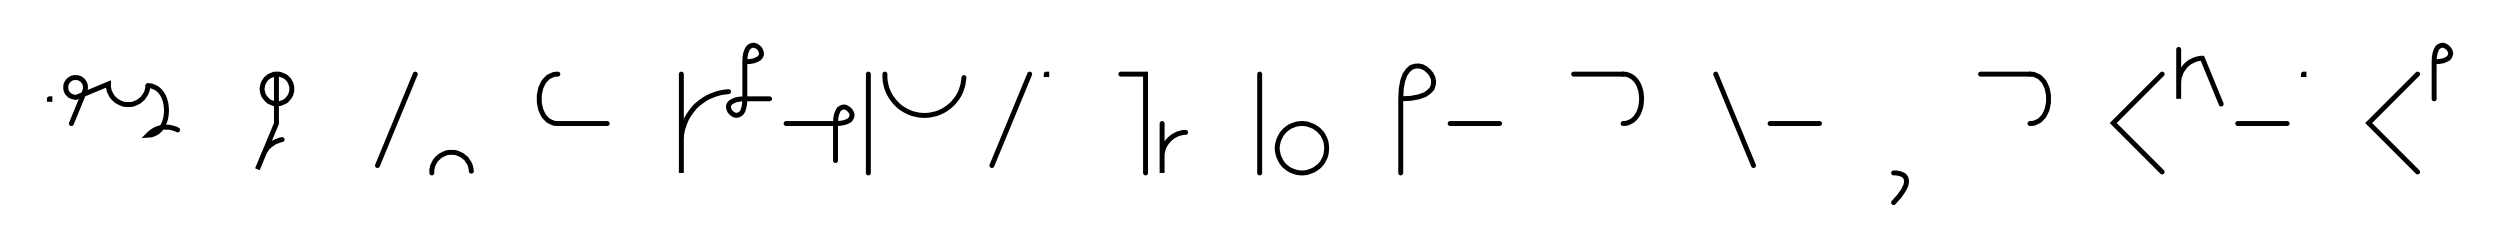<svg xmlns="http://www.w3.org/2000/svg" width="1011.961" height="102.0" style="fill:none; stroke-linecap:round;">
    <rect width="100%" height="100%" fill="#FFFFFF" />
<path stroke="#000000" stroke-width="2" d="M 550,75" />
<path stroke="#000000" stroke-width="2" d="M 20,40 20.2,40 20.2,40.2 20,40.2 20,40" />
<path stroke="#000000" stroke-width="2" d="M 26.9,70" />
<path stroke="#000000" stroke-width="2" d="M 28.9,50 34.2,37.1 34.4,36.7 34.5,36.4 34.5,36.1 34.6,35.7 34.6,35.4 34.6,35 34.5,34.7 34.5,34.3 34.4,34 34.2,33.7 34.1,33.4 33.9,33.1 33.7,32.8 33.4,32.5 33.2,32.3 32.9,32.1 32.6,31.9 32.3,31.7 32,31.6 31.6,31.5 31.3,31.4 30.9,31.4 30.6,31.4 30.3,31.4 29.9,31.4 29.6,31.5 29.2,31.6 28.9,31.7 28.6,31.9 28.3,32.1 28,32.3 27.8,32.5 27.5,32.8 27.3,33.1 27.1,33.4 27,33.7 26.8,34 26.7,34.3 26.7,34.7 26.6,35 26.6,35.4 26.6,35.7 26.7,36.1 26.7,36.4 26.8,36.7 27,37.1 27.1,37.4 27.3,37.7 27.5,37.9 27.8,38.2 28,38.4 28.3,38.7 28.6,38.8 28.9,39 29.2,39.1 29.6,39.2 29.9,39.3 30.3,39.4 30.6,39.4 30.9,39.4 43.9,34 43.9,34.7 43.9,35.4 44.1,36.1 44.2,36.8 44.5,37.4 44.8,38 45.1,38.6 45.5,39.2 46,39.8 46.5,40.2 47,40.7 47.6,41.1 48.2,41.4 48.8,41.7 49.5,42 50.1,42.2 50.8,42.3 51.5,42.3 52.2,42.3 52.9,42.3 53.6,42.2 54.3,42 54.9,41.7 55.6,41.4 56.2,41.1 56.7,40.7 57.3,40.2 57.8,39.8 58.2,39.2 58.6,38.6 59,38 59.3,37.4 59.5,36.8 59.7,36.1 59.8,35.4 59.9,34.7" />
<path stroke="#000000" stroke-width="2" d="M 59.9,34.7 61.3,34.8 62.6,35.3 63.7,35.9 64.7,36.8 65.5,37.8 66.2,39 66.7,40.3 67.1,41.7 67.3,43.2 67.4,44.7 67.3,46.2 67.1,47.7 66.7,49.1 66.2,50.4 65.5,51.6 64.7,52.6 63.7,53.5 62.6,54.1 61.3,54.6 59.9,54.7 60.5,54.1 61.2,53.5 61.9,53 62.6,52.6 63.4,52.2 64.2,51.9 65.1,51.7 65.9,51.5 66.8,51.5 67.7,51.5 68.5,51.5 69.4,51.7 70.2,51.9 71.1,52.2 71.9,52.6" />
<path stroke="#000000" stroke-width="2" d="M 101.9,70" />
<path stroke="#000000" stroke-width="2" d="M 111.9,30 112.4,30 112.9,30 113.4,30.1 113.9,30.3 114.4,30.5 114.9,30.7 115.3,30.9 115.8,31.2 116.2,31.6 116.5,31.9 116.9,32.3 117.2,32.8 117.4,33.2 117.7,33.7 117.8,34.2 118,34.7 118.1,35.2 118.1,35.7 118.1,36.3 118.1,36.8 118,37.3 117.8,37.8 117.7,38.3 117.4,38.8 117.2,39.2 116.9,39.6 116.5,40 116.2,40.4 115.8,40.8 115.3,41.1 114.9,41.3 114.4,41.5 113.9,41.7 113.4,41.9 112.9,41.9 112.4,42 111.9,42 111.3,41.9 110.8,41.9 110.3,41.7 109.8,41.5 109.3,41.3 108.9,41.1 108.5,40.8 108.1,40.4 107.7,40 107.4,39.6 107.1,39.2 106.8,38.8 106.6,38.3 106.4,37.8 106.3,37.3 106.2,36.8 106.1,36.3 106.1,35.7 106.2,35.2 106.3,34.7 106.4,34.2 106.6,33.7 106.8,33.2 107.1,32.8 107.4,32.3 107.7,31.9 108.1,31.6 108.5,31.2 108.9,30.9 109.3,30.7 109.8,30.5 110.3,30.3 110.8,30.1 111.3,30 111.9,30 111.9,50 104.2,68.5 106.5,62.9 106.8,62.1 107.2,61.4 107.7,60.6 108.2,59.9 108.8,59.3 109.5,58.7 110.2,58.2 110.9,57.7 111.7,57.3 112.5,57 113.3,56.7 114.2,56.5" />
<path stroke="#000000" stroke-width="2" d="M 148.1,70" />
<path stroke="#000000" stroke-width="2" d="M 168.1,30 152.8,67" />
<path stroke="#000000" stroke-width="2" d="M 174.8,70" />
<path stroke="#000000" stroke-width="2" d="M 174.8,70 174.8,69.3 174.8,68.6 175,67.9 175.1,67.2 175.4,66.6 175.7,66 176,65.4 176.4,64.8 176.9,64.2 177.4,63.8 177.9,63.3 178.5,62.9 179.1,62.6 179.7,62.3 180.4,62 181,61.8 181.7,61.7 182.4,61.7 183.1,61.7 183.8,61.7 184.5,61.8 185.2,62 185.8,62.3 186.5,62.6 187.1,62.9 187.6,63.3 188.2,63.8 188.7,64.2 189.1,64.8 189.5,65.4 189.9,66 190.2,66.6 190.4,67.2 190.6,67.9 190.7,68.6 190.8,69.3" />
<path stroke="#000000" stroke-width="2" d="M 220.8,70" />
<path stroke="#000000" stroke-width="2" d="M 225.8,30" />
<path stroke="#000000" stroke-width="2" d="M 225.8,30 224.3,30.1 223.1,30.6 221.9,31.2 221,32.1 220.1,33.1 219.5,34.3 218.9,35.6 218.6,37 218.3,38.5 218.3,40 218.3,41.5 218.6,43 218.9,44.4 219.5,45.7 220.1,46.9 221,47.9 221.9,48.8 223.1,49.4 224.3,49.9 225.8,50 245.8,50" />
<path stroke="#000000" stroke-width="2" d="M 275.8,70" />
<path stroke="#000000" stroke-width="2" d="M 275.8,30 275.8,70 275.8,58 275.8,56.3 275.9,54.5 276.2,52.8 276.7,51.1 277.3,49.5 278,47.9 278.9,46.4 279.9,45 281,43.6 282.2,42.4 283.6,41.3 285,40.3 286.5,39.4 288.1,38.7 289.7,38.1 291.4,37.6 293.1,37.3 294.9,37.1" />
<path stroke="#000000" stroke-width="2" d="M 301.5,70" />
<path stroke="#000000" stroke-width="2" d="M 301.5,25" />
<path stroke="#000000" stroke-width="2" d="M 301.5,25 303.6,24.9 305.2,24.6 306.4,24.1 307.3,23.6 307.9,22.9 308.2,22.2 308.2,21.4 308,20.7 307.7,20 307.2,19.4 306.6,18.9 305.9,18.5 305.1,18.3 304.4,18.4 303.6,18.7 303,19.2 302.4,20.1 301.9,21.4 301.6,23 301.5,25 301.5,40" />
<path stroke="#000000" stroke-width="2" d="M 301.5,40 301.4,42 301.1,43.6 300.7,44.9 300.1,45.8 299.4,46.3 298.7,46.6 298,46.7 297.2,46.5 296.5,46.1 295.9,45.6 295.4,45 295.1,44.3 294.9,43.6 294.9,42.8 295.2,42.1 295.8,41.4 296.7,40.9 297.9,40.4 299.5,40.1 301.5,40 311.5,40" />
<path stroke="#000000" stroke-width="2" d="M 318.2,70" />
<path stroke="#000000" stroke-width="2" d="M 318.2,50 338.2,50" />
<path stroke="#000000" stroke-width="2" d="M 338.2,50 340.2,49.9 341.9,49.6 343.1,49.1 344,48.6 344.5,47.9 344.8,47.2 344.9,46.4 344.7,45.7 344.3,45 343.8,44.4 343.2,43.9 342.5,43.5 341.8,43.3 341,43.4 340.3,43.7 339.6,44.2 339.1,45.1 338.6,46.4 338.3,48 338.2,50 338.2,65" />
<path stroke="#000000" stroke-width="2" d="M 351.5,70" />
<path stroke="#000000" stroke-width="2" d="M 351.5,30 351.5,70" />
<path stroke="#000000" stroke-width="2" d="M 358.2,70" />
<path stroke="#000000" stroke-width="2" d="M 358.2,30 358.2,31.4 358.3,32.8 358.6,34.2 358.9,35.5 359.4,36.8 360,38.1 360.7,39.3 361.5,40.4 362.4,41.5 363.4,42.5 364.4,43.4 365.6,44.2 366.8,44.9 368.1,45.5 369.4,46 370.7,46.3 372.1,46.6 373.5,46.7 374.9,46.7 376.3,46.6 377.6,46.3 379,46 380.3,45.5 381.6,44.9 382.8,44.2 383.9,43.4 385,42.5 386,41.5 386.9,40.4 387.7,39.3 388.4,38.1 389,36.8 389.4,35.5 389.8,34.2 390,32.8 390.2,31.4" />
<path stroke="#000000" stroke-width="2" d="M 396.8,70" />
<path stroke="#000000" stroke-width="2" d="M 416.8,30 401.5,67" />
<path stroke="#000000" stroke-width="2" d="M 423.5,70" />
<path stroke="#000000" stroke-width="2" d="M 423.5,30 423.7,30 423.7,30.2 423.5,30.2 423.5,30" />
<path stroke="#000000" stroke-width="2" d="M 453.7,70" />
<path stroke="#000000" stroke-width="2" d="M 453.7,30 463.7,30 463.7,70" />
<path stroke="#000000" stroke-width="2" d="M 470.4,70" />
<path stroke="#000000" stroke-width="2" d="M 470.4,50 470.4,70 470.4,64 470.4,63.1 470.4,62.3 470.6,61.4 470.8,60.6 471.1,59.7 471.5,58.9 471.9,58.2 472.4,57.5 473,56.8 473.6,56.2 474.3,55.6 475,55.1 475.7,54.7 476.5,54.3 477.3,54 478.2,53.8 479,53.6 479.9,53.6" />
<path stroke="#000000" stroke-width="2" d="M 509.9,70" />
<path stroke="#000000" stroke-width="2" d="M 509.9,30 509.9,70" />
<path stroke="#000000" stroke-width="2" d="M 516.6,70" />
<path stroke="#000000" stroke-width="2" d="M 526.6,70 527.5,70 528.3,69.9 529.2,69.8 530,69.5 530.8,69.2 531.6,68.9 532.4,68.4 533.1,67.9 533.8,67.4 534.4,66.8 535,66.1 535.5,65.4 535.9,64.6 536.3,63.8 536.6,63 536.8,62.2 536.9,61.3 537,60.4 537,59.6 536.9,58.7 536.8,57.8 536.6,57 536.3,56.2 535.9,55.4 535.5,54.6 535,53.9 534.4,53.3 533.8,52.6 533.1,52.1 532.4,51.6 531.6,51.1 530.8,50.8 530,50.5 529.2,50.2 528.3,50.1 527.5,50 526.6,50 525.7,50.1 524.9,50.2 524,50.5 523.2,50.8 522.4,51.1 521.6,51.6 520.9,52.1 520.3,52.6 519.6,53.3 519.1,53.9 518.6,54.6 518.2,55.4 517.8,56.2 517.5,57 517.3,57.8 517.1,58.7 517,59.6 517,60.4 517.1,61.3 517.3,62.2 517.5,63 517.8,63.8 518.2,64.6 518.6,65.4 519.1,66.1 519.6,66.8 520.3,67.4 520.9,67.9 521.6,68.4 522.4,68.9 523.2,69.2 524,69.5 524.9,69.8 525.7,69.9 526.6,70" />
<path stroke="#000000" stroke-width="2" d="M 567,70" />
<path stroke="#000000" stroke-width="2" d="M 567,40" />
<path stroke="#000000" stroke-width="2" d="M 567,40 571.1,39.8 574.3,39.2 576.8,38.3 578.5,37.1 579.7,35.8 580.2,34.3 580.3,32.8 580,31.4 579.3,30 578.3,28.8 577,27.7 575.7,27 574.2,26.7 572.7,26.8 571.2,27.3 569.9,28.5 568.7,30.2 567.8,32.7 567.2,35.9 567,40 567,70" />
<path stroke="#000000" stroke-width="2" d="M 587,70" />
<path stroke="#000000" stroke-width="2" d="M 587,50 607,50" />
<path stroke="#000000" stroke-width="2" d="M 637,70" />
<path stroke="#000000" stroke-width="2" d="M 637,30 657,30" />
<path stroke="#000000" stroke-width="2" d="M 657,30 658.4,30.1 659.7,30.6 660.8,31.2 661.8,32.1 662.6,33.1 663.3,34.3 663.8,35.6 664.2,37 664.4,38.5 664.5,40 664.4,41.5 664.2,43 663.8,44.4 663.3,45.7 662.6,46.9 661.8,47.9 660.8,48.8 659.7,49.4 658.4,49.9 657,50" />
<path stroke="#000000" stroke-width="2" d="M 694.5,70" />
<path stroke="#000000" stroke-width="2" d="M 694.5,30 709.8,67" />
<path stroke="#000000" stroke-width="2" d="M 716.5,70" />
<path stroke="#000000" stroke-width="2" d="M 716.5,50 736.5,50" />
<path stroke="#000000" stroke-width="2" d="M 766.5,70" />
<path stroke="#000000" stroke-width="2" d="M 766.5,70" />
<path stroke="#000000" stroke-width="2" d="M 766.5,70 767.6,70 768.6,70.2 769.4,70.4 770.1,70.7 770.7,71 771.1,71.5 771.4,71.9 771.6,72.5 771.7,73.1 771.7,73.8 771.6,74.4 771.4,75.2 771,76 770.6,76.8 770.1,77.6 769.5,78.4 768.9,79.3 768.1,80.2 767.3,81.1 766.5,82" />
<path stroke="#000000" stroke-width="2" d="M 801.7,70" />
<path stroke="#000000" stroke-width="2" d="M 801.7,30 821.7,30" />
<path stroke="#000000" stroke-width="2" d="M 821.7,30 823.2,30.1 824.4,30.6 825.6,31.2 826.5,32.1 827.4,33.1 828,34.3 828.6,35.6 828.9,37 829.2,38.5 829.2,40 829.2,41.5 828.9,43 828.6,44.4 828,45.7 827.4,46.9 826.5,47.9 825.6,48.8 824.4,49.4 823.2,49.9 821.7,50" />
<path stroke="#000000" stroke-width="2" d="M 859.2,70" />
<path stroke="#000000" stroke-width="2" d="M 875.2,30 855.4,49.8 875.2,69.6" />
<path stroke="#000000" stroke-width="2" d="M 881.9,70" />
<path stroke="#000000" stroke-width="2" d="M 881.9,20 881.9,40 881.9,34 881.9,33.1 882,32.3 882.1,31.4 882.4,30.6 882.7,29.7 883,28.9 883.5,28.2 884,27.5 884.5,26.8 885.1,26.2 885.8,25.6 886.5,25.1 887.3,24.7 888.1,24.3 888.9,24 889.7,23.8 890.6,23.6 891.5,23.6 899.1,42.1" />
<path stroke="#000000" stroke-width="2" d="M 905.8,70" />
<path stroke="#000000" stroke-width="2" d="M 905.8,50 925.8,50" />
<path stroke="#000000" stroke-width="2" d="M 932.4,70" />
<path stroke="#000000" stroke-width="2" d="M 932.4,30 932.6,30 932.6,30.2 932.4,30.2 932.4,30" />
<path stroke="#000000" stroke-width="2" d="M 962.6,70" />
<path stroke="#000000" stroke-width="2" d="M 978.6,30 958.8,49.8 978.6,69.6" />
<path stroke="#000000" stroke-width="2" d="M 985.3,70" />
<path stroke="#000000" stroke-width="2" d="M 985.3,25" />
<path stroke="#000000" stroke-width="2" d="M 985.3,25 987.3,24.9 989,24.6 990.2,24.1 991.1,23.6 991.6,22.9 991.9,22.2 992,21.4 991.8,20.7 991.4,20 990.9,19.4 990.3,18.9 989.6,18.5 988.9,18.3 988.1,18.4 987.4,18.7 986.7,19.2 986.2,20.1 985.7,21.4 985.4,23 985.3,25 985.3,40" />
<path stroke="#000000" stroke-width="2" d="M 1022,70" />
</svg>